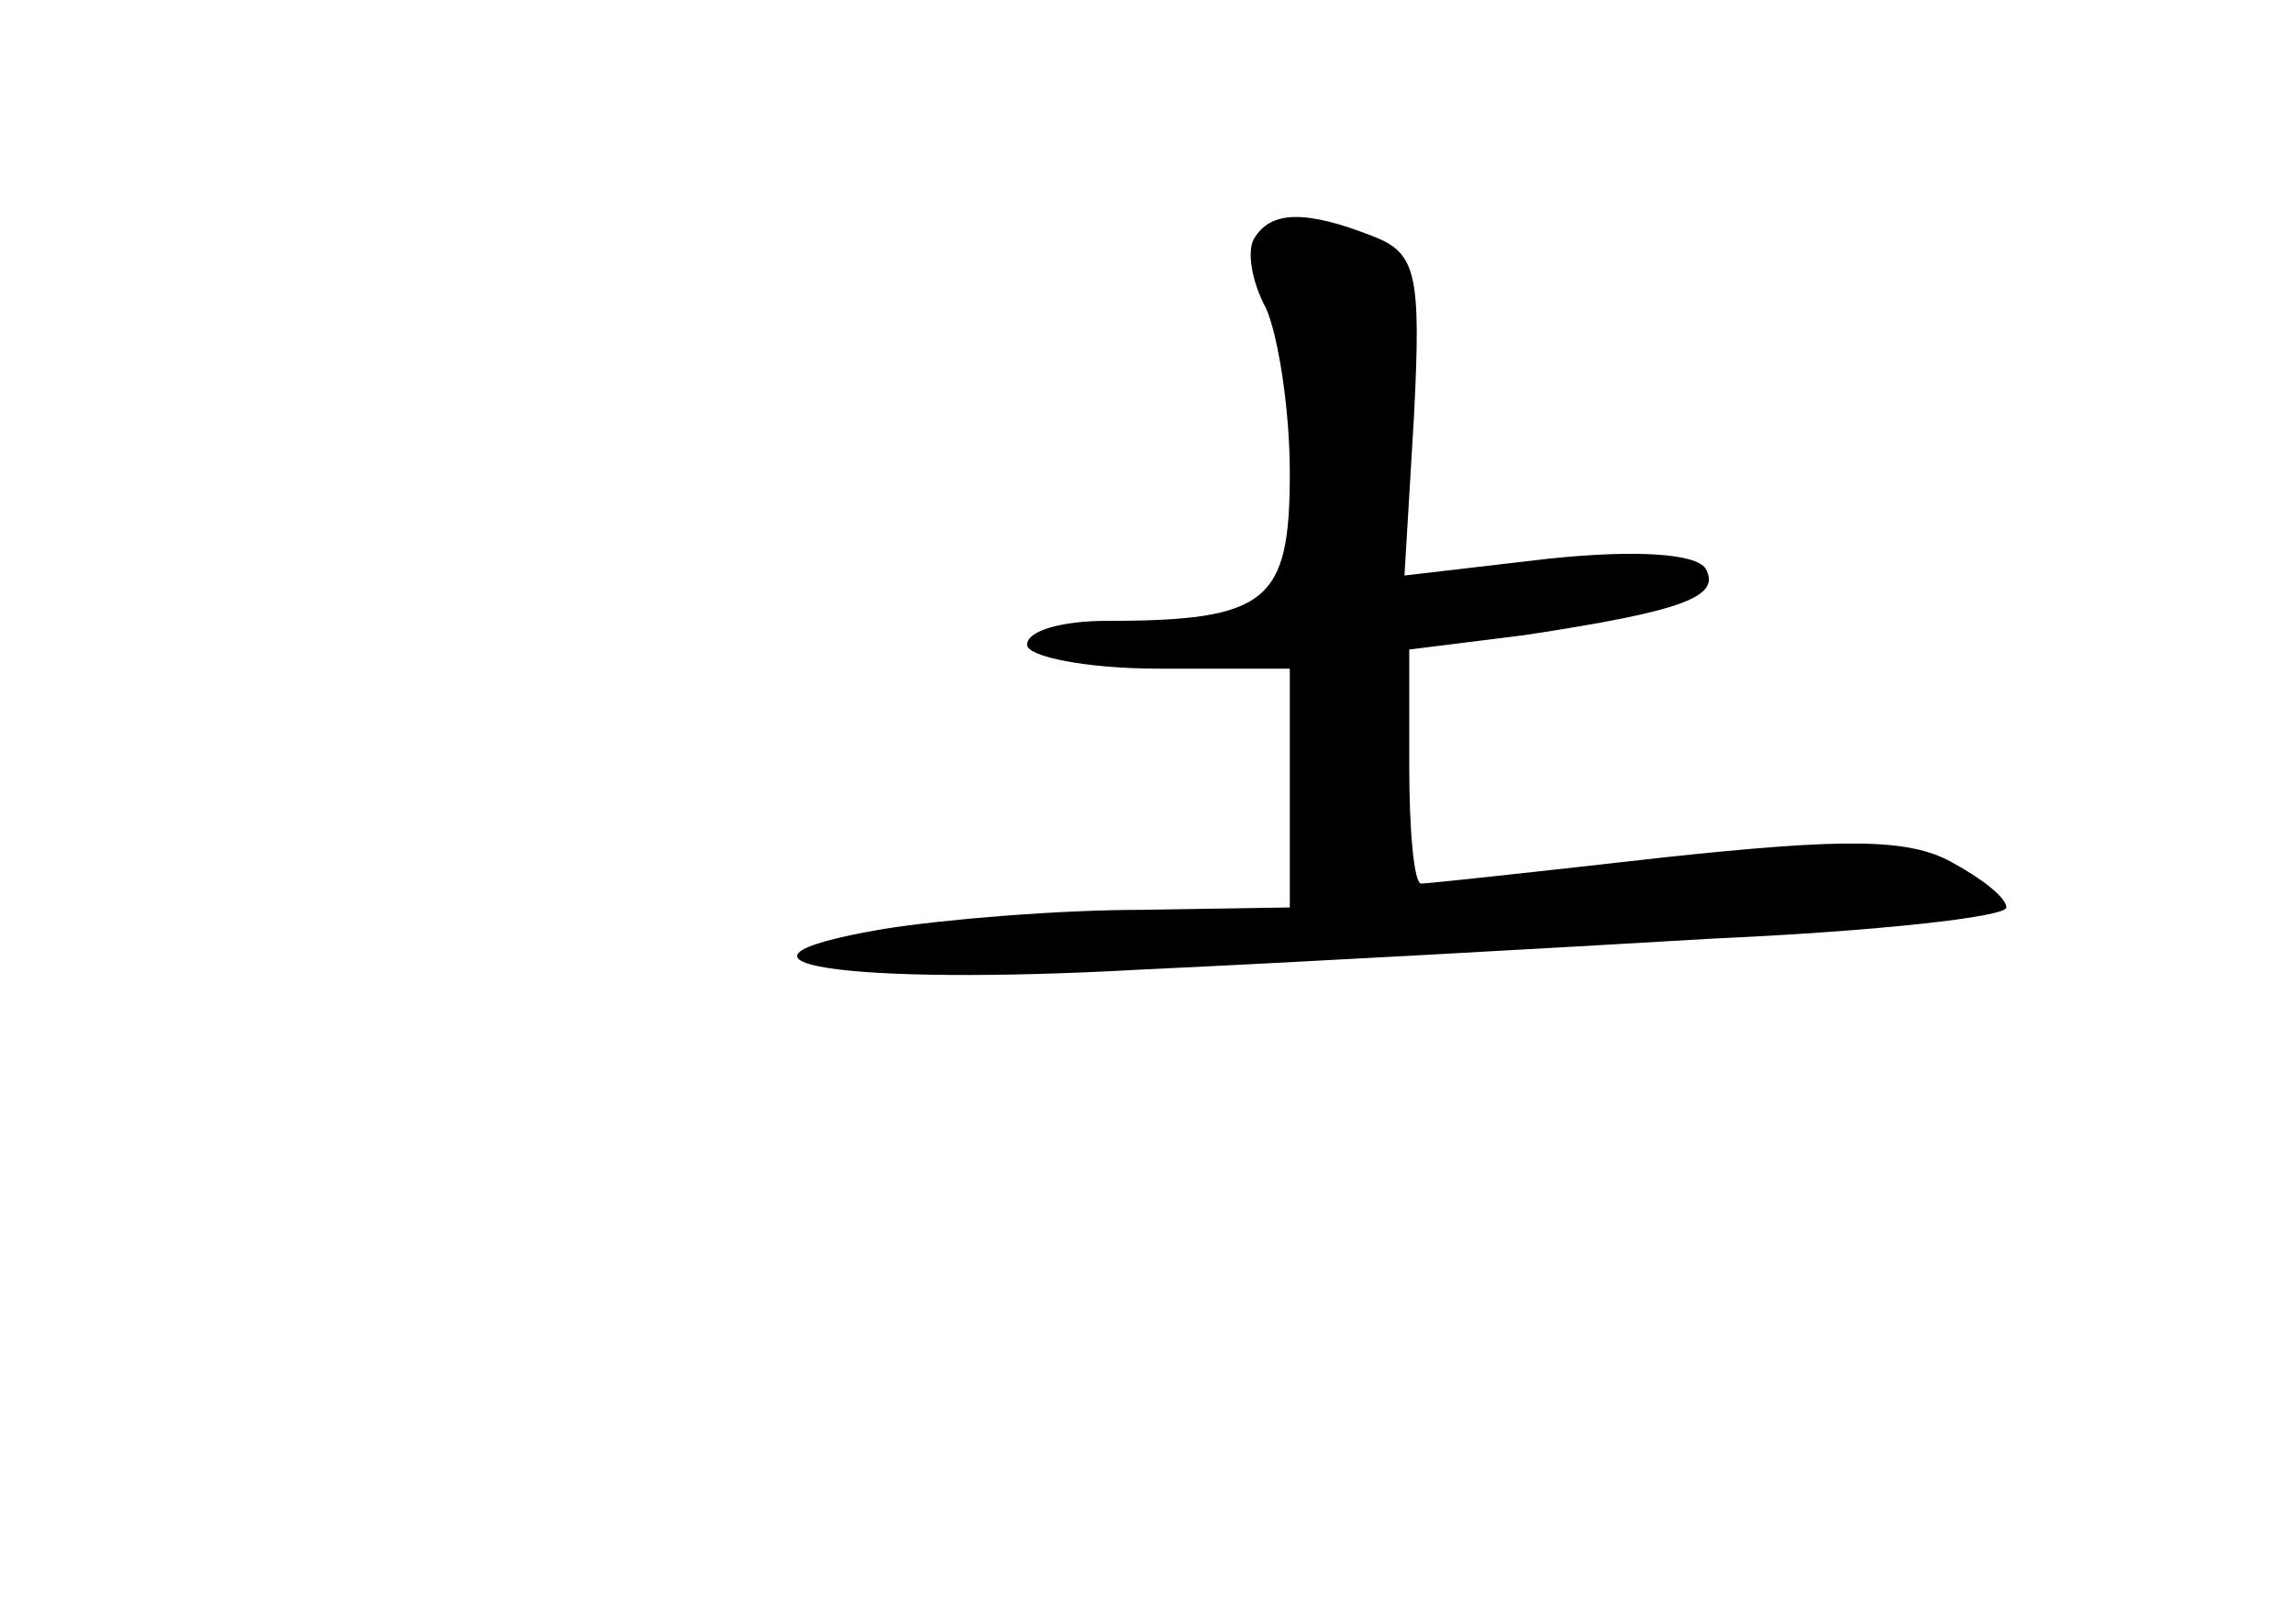 <?xml version="1.0" standalone="no"?>
<!DOCTYPE svg PUBLIC "-//W3C//DTD SVG 20010904//EN"
 "http://www.w3.org/TR/2001/REC-SVG-20010904/DTD/svg10.dtd">
<svg version="1.0" xmlns="http://www.w3.org/2000/svg"
 width="96pt" height="68pt" viewBox="0 0 96 68"
 preserveAspectRatio="xMidYMid meet">
<g transform="translate(0,68) scale(0.1,-0.1)"
fill="#000000" stroke="none">
<path d="M525 580 c-3 -5 -1 -18 5 -29 5 -11 10 -42 10 -69 0 -54 -9 -62 -77
-62 -18 0 -33 -4 -33 -10 0 -5 25 -10 55 -10 l55 0 0 -50 0 -50 -62 -1 c-35 0
-83 -4 -108 -8 -82 -14 -16 -24 108 -17 65 3 172 9 240 13 67 3 122 9 122 13
0 4 -10 12 -23 19 -18 10 -45 10 -120 2 -53 -6 -99 -11 -102 -11 -3 0 -5 22
-5 49 l0 49 48 6 c66 10 83 16 76 28 -4 6 -28 8 -66 4 l-60 -7 4 67 c3 59 1
68 -17 75 -28 11 -43 11 -50 -1z"/>
</g>
</svg>

